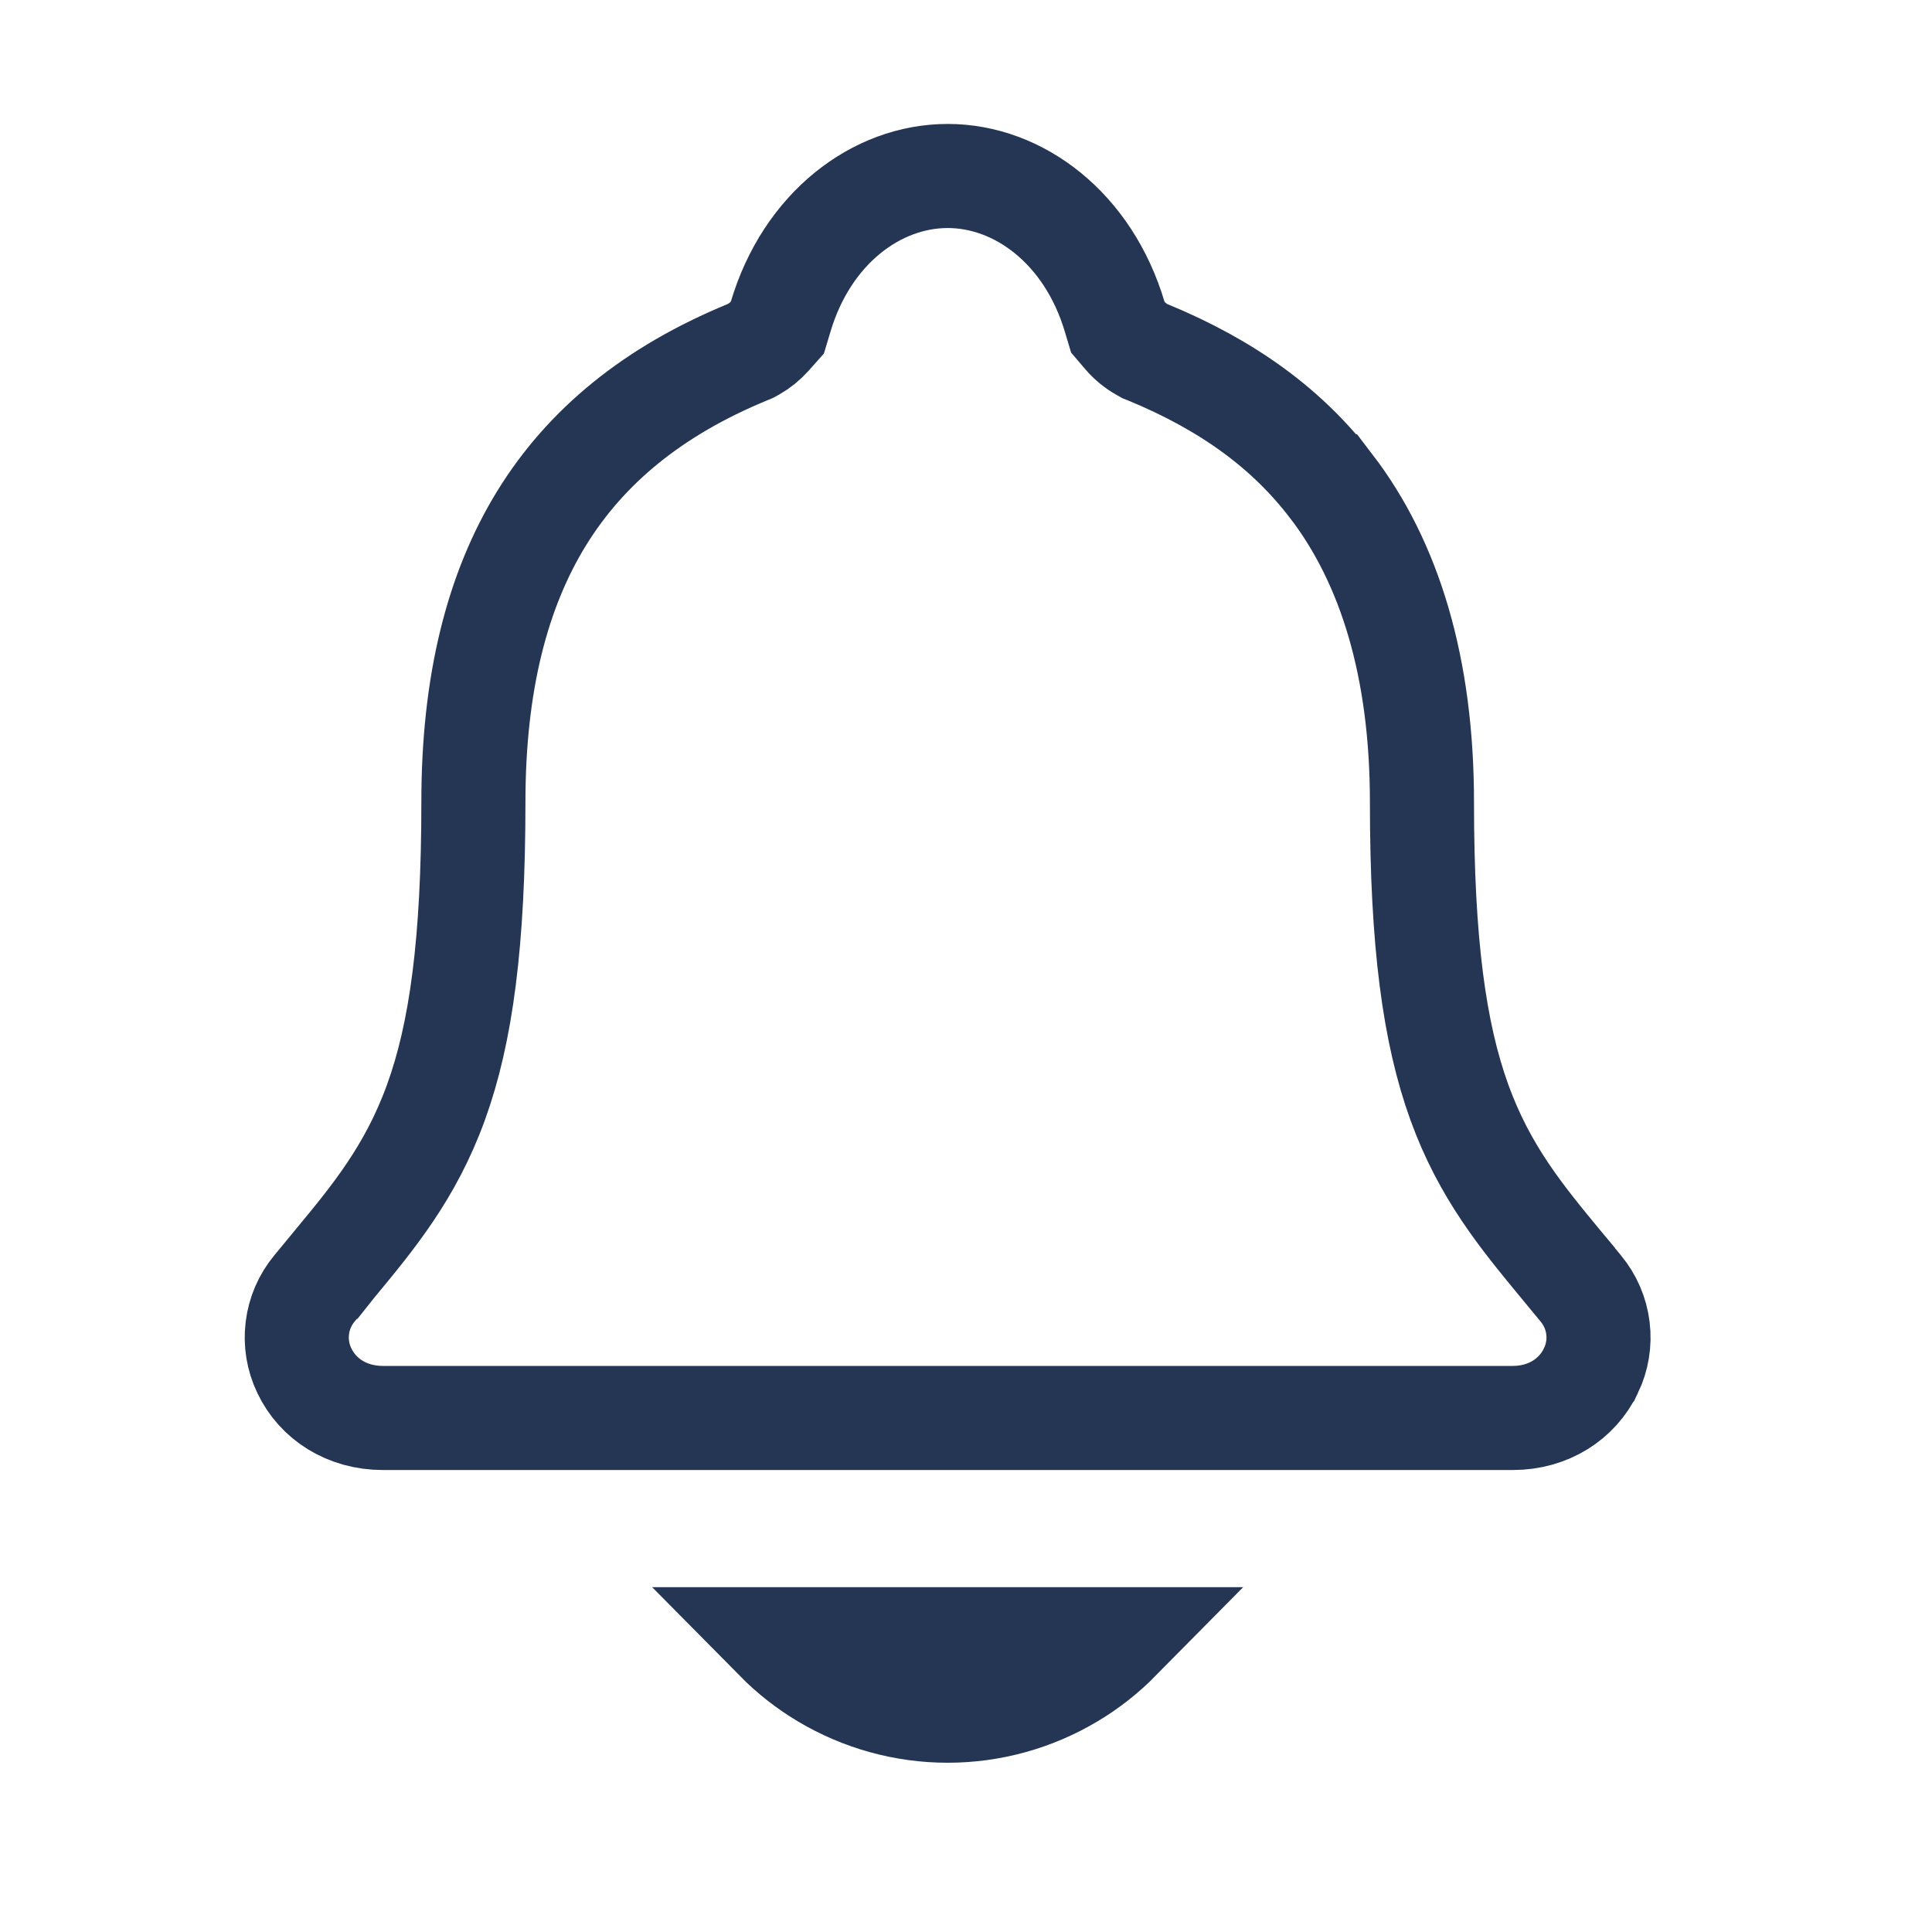 <svg width="33" height="33" viewBox="0 0 33 33" fill="none" xmlns="http://www.w3.org/2000/svg">
<path d="M26.698 21.641L26.698 21.64L26.667 21.603C25.996 20.791 25.36 20.023 24.928 18.831C24.497 17.641 24.288 16.092 24.288 13.7C24.288 11.402 23.738 9.61 22.739 8.305L22.738 8.305C22.002 7.341 20.993 6.589 19.604 6.017L19.556 5.998L19.51 5.972C19.399 5.91 19.299 5.829 19.216 5.732L19.093 5.588L19.039 5.408C18.589 3.899 17.403 3.006 16.187 3.006C14.97 3.006 13.785 3.899 13.335 5.406L13.278 5.595L13.146 5.743C13.066 5.833 12.971 5.909 12.866 5.968L12.819 5.994L12.771 6.014C11.154 6.679 10.006 7.626 9.251 8.852C8.491 10.087 8.086 11.678 8.086 13.698C8.086 16.091 7.878 17.64 7.446 18.831C7.013 20.024 6.376 20.793 5.703 21.605L5.676 21.639L5.675 21.639L5.638 21.684C5.55 21.79 5.463 21.895 5.375 22.003L5.37 22.009L5.37 22.009C5.21 22.202 5.109 22.436 5.079 22.684C5.048 22.932 5.089 23.183 5.197 23.409L5.198 23.411C5.428 23.897 5.926 24.22 6.54 24.22H25.84C26.447 24.22 26.942 23.899 27.174 23.413L27.175 23.412C27.283 23.186 27.325 22.934 27.294 22.686C27.264 22.438 27.163 22.204 27.004 22.012L26.698 21.641ZM26.698 21.641C26.732 21.681 26.783 21.743 26.835 21.807M26.698 21.641L26.835 21.807M26.835 21.807C26.896 21.881 26.96 21.958 27.004 22.011L26.835 21.807ZM18.294 28.637C17.657 29.018 16.929 29.22 16.187 29.22C15.445 29.22 14.717 29.018 14.08 28.637C13.782 28.459 13.509 28.244 13.267 27.999H19.107C18.865 28.244 18.592 28.459 18.294 28.637Z" stroke="#253655" stroke-width="1.778"/>
</svg>
